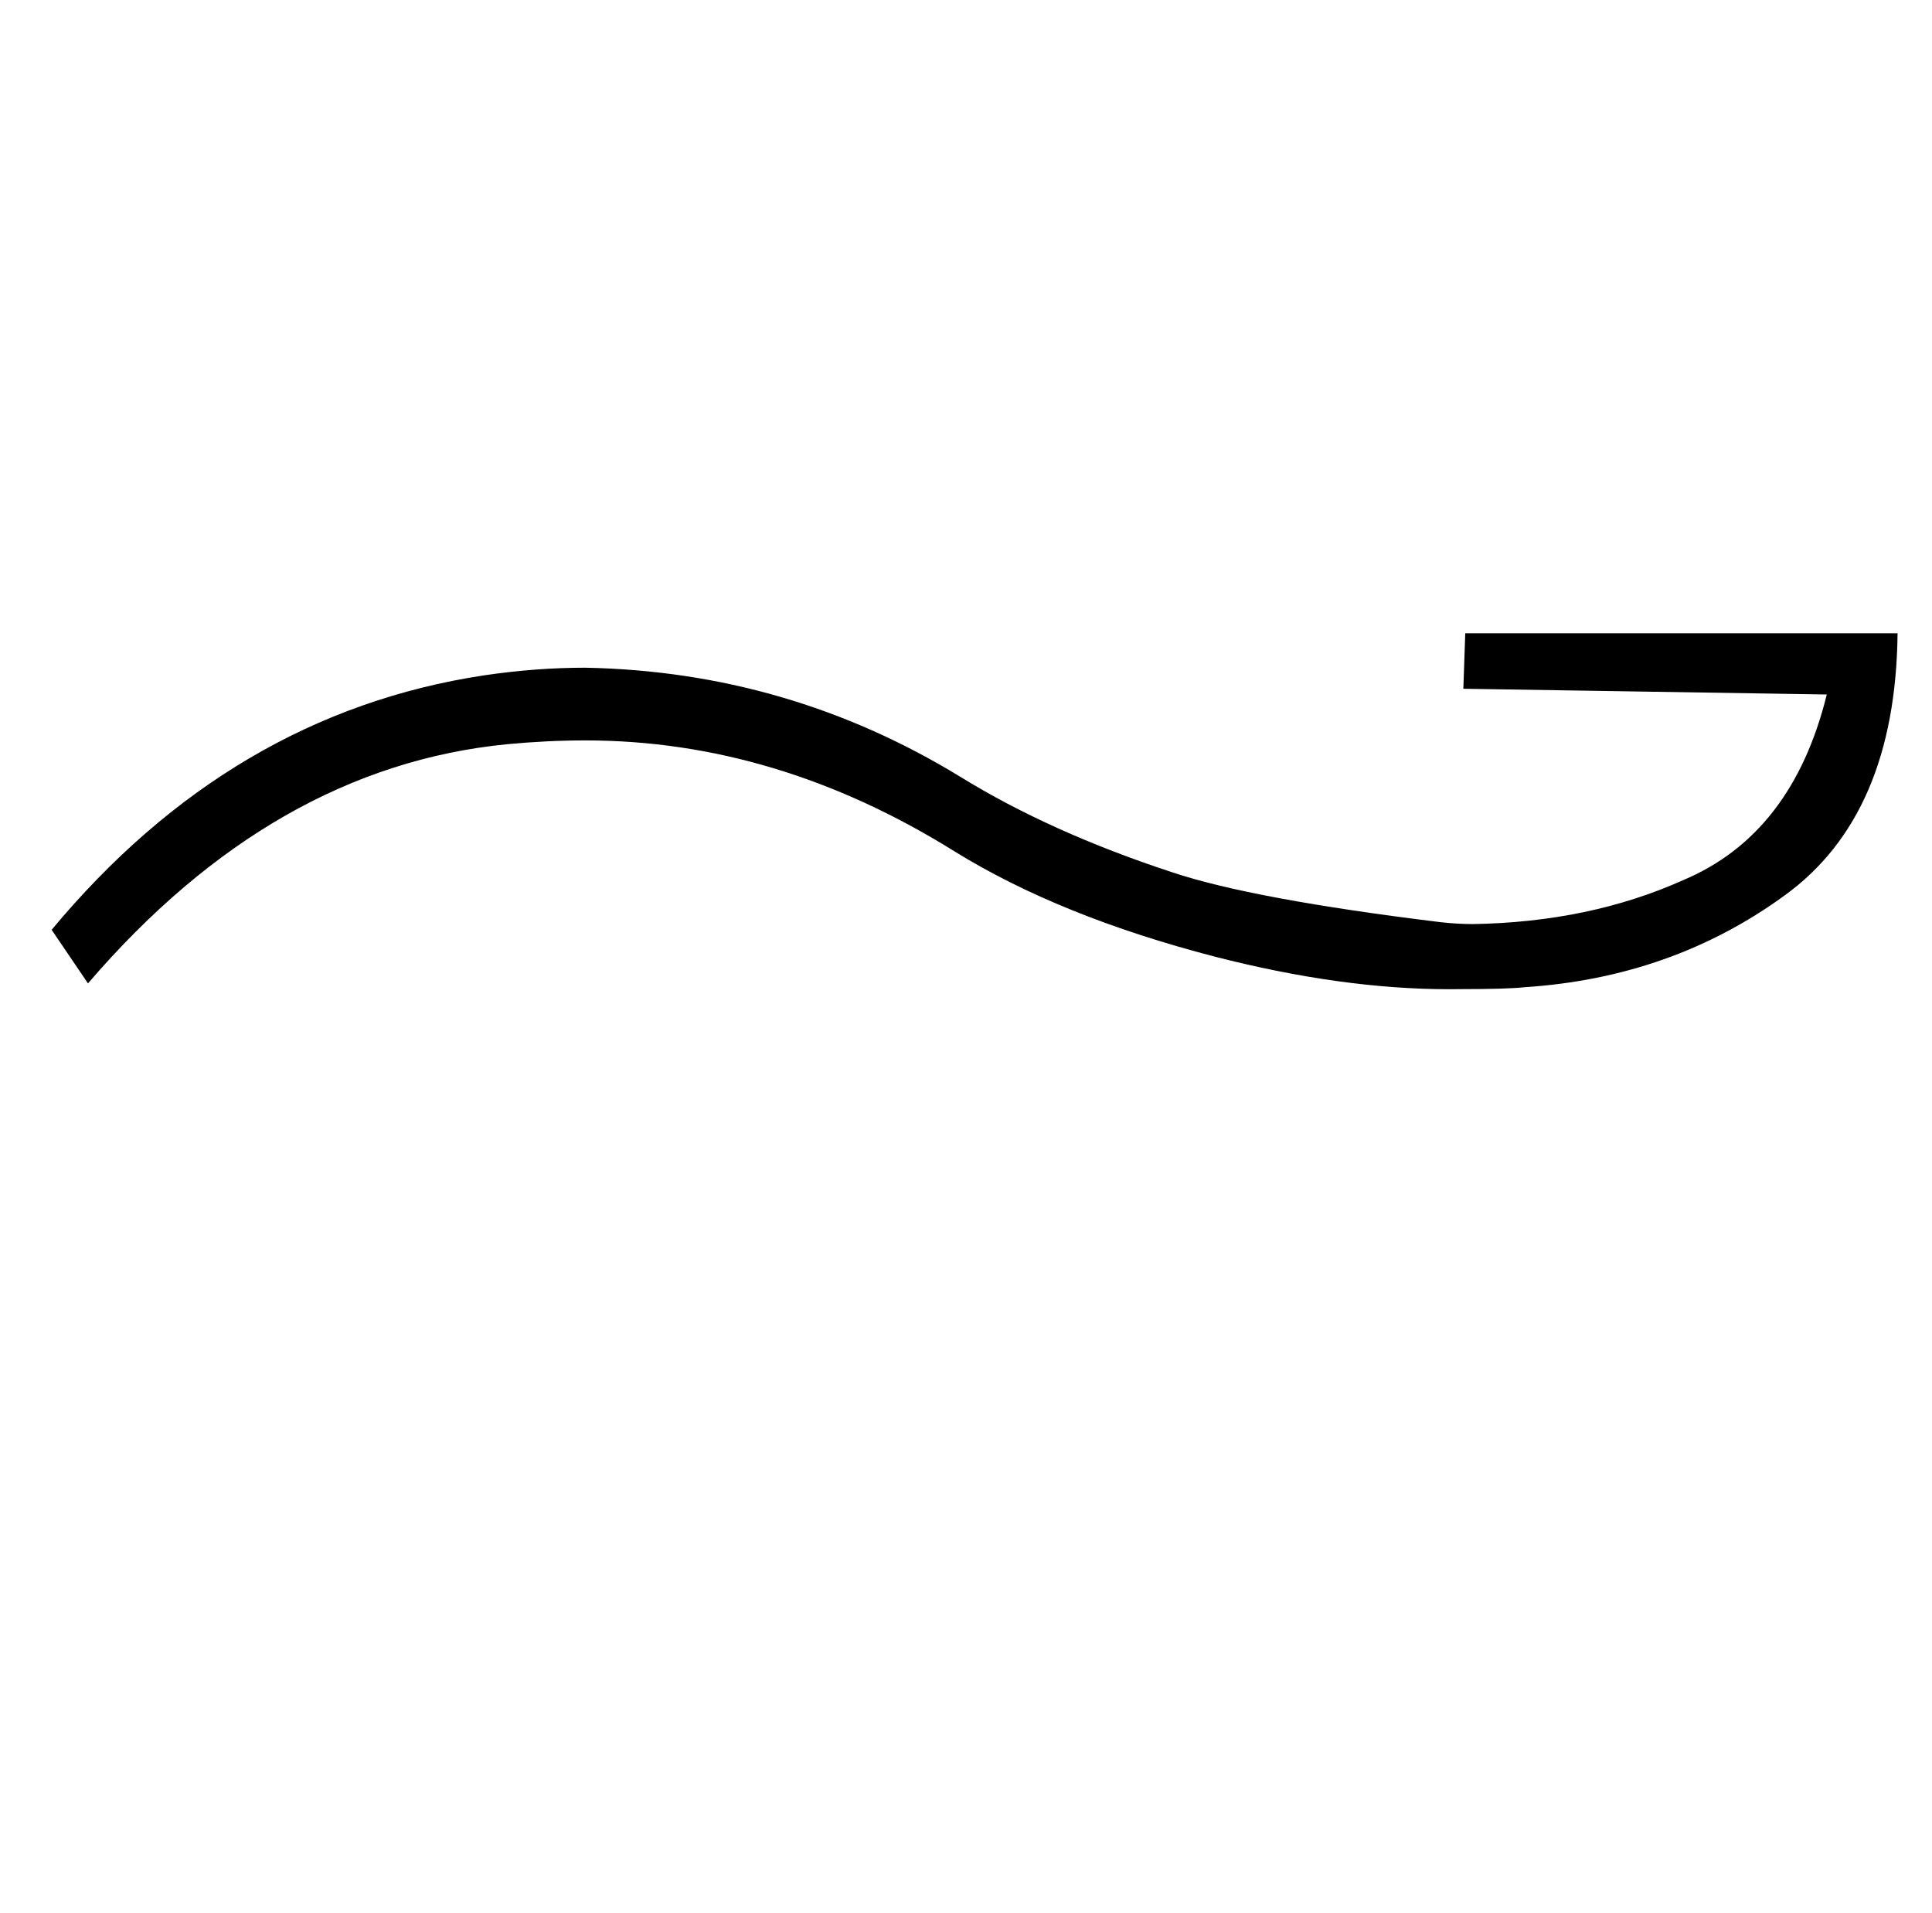 <?xml version="1.0" standalone="no"?>
<!DOCTYPE svg PUBLIC "-//W3C//DTD SVG 1.1//EN" "http://www.w3.org/Graphics/SVG/1.1/DTD/svg11.dtd" >
<svg xmlns="http://www.w3.org/2000/svg" xmlns:xlink="http://www.w3.org/1999/xlink" version="1.1" viewBox="-10 0 1010 1000">
   <path fill="currentColor"
d="M756 331h226c-0.667 63.333 -20.334 109 -59.001 137c-39.333 28.667 -84.666 44.667 -135.999 48c-6 0.667 -17 1 -33 1c-2.07 0.035 -4.15 0.053 -6.241 0.053c-37.629 0 -78.549 -5.685 -122.76 -17.053
c-54 -14 -99.333 -32.333 -136 -55c-62 -38.667 -126.333 -58 -193 -58c-13.333 0 -27 0.667 -41 2c-81.333 8 -154.333 49.667 -219 125l-19 -28c62.667 -75.333 138 -119.666 226 -132.999c18 -2.667 35.667 -4 53 -4c70.667 1.333 136 20.333 196 57
c31.333 19.333 68.333 36 111 50c28 9.333 74.667 18 140 26c6 0.667 11.667 1 17 1c40.667 -0.667 77.334 -8.334 110.001 -23.001c38 -16 63 -48.333 75 -97l-190 -3z" />
</svg>
